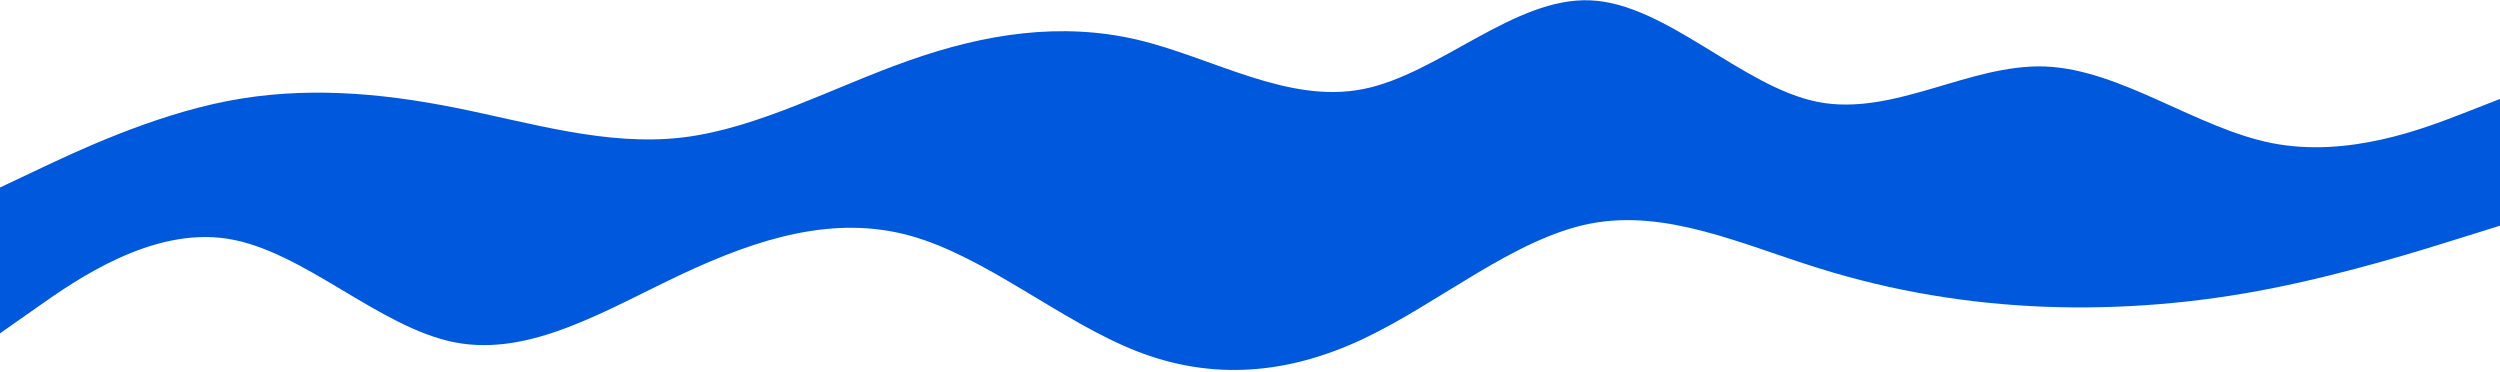 <svg width="1440" height="214" viewBox="0 0 1440 214" fill="none" xmlns="http://www.w3.org/2000/svg">
<path d="M0 192L21.8 176.7C43.7 161.3 87.3 130.7 131 137.5C174.7 144.3 218.3 188.7 262 197.2C305.7 205.7 349.3 178.3 393 157.8C436.7 137.3 480.3 123.7 524 135.7C567.7 147.7 611.3 185.3 654.8 202.3C698.3 219.3 741.7 215.7 785.2 195.2C828.7 174.7 872.3 137.3 916 128.8C959.7 120.3 1003.3 140.7 1047 154.3C1090.7 168 1134.3 175 1178 176.7C1221.7 178.3 1265.3 174.7 1309 166C1352.7 157.3 1396.3 143.7 1418.2 136.8L1440 130V57L1418.2 65.5C1396.3 74 1352.7 91 1309 82.5C1265.3 74 1221.7 40 1178 38.3C1134.3 36.7 1090.7 67.3 1047 58.7C1003.3 50 959.7 2 916 0.2C872.3 -1.7 828.7 42.7 785.2 51.3C741.7 60 698.3 33 654.8 22.8C611.3 12.7 567.7 19.3 524 34.7C480.3 50 436.7 74 393 79.2C349.3 84.3 305.7 70.7 262 62C218.3 53.3 174.7 49.7 131 58.2C87.3 66.7 43.7 87.3 21.8 97.7L0 108V192Z" fill="#0059DD"/>
</svg>
